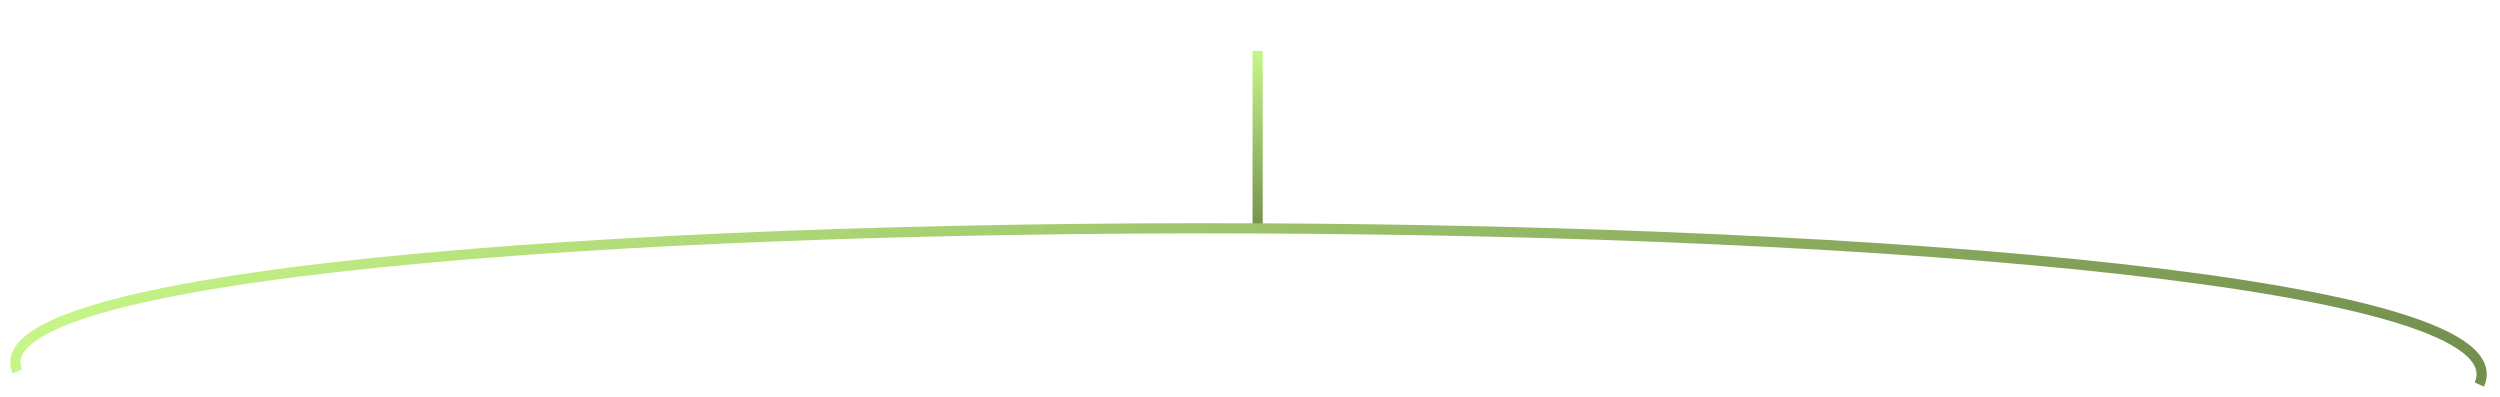 <svg width="491" height="78" viewBox="0 0 491 78" fill="none" xmlns="http://www.w3.org/2000/svg">
<g filter="url(#filter0_d_70_5)">
<line x1="245" x2="245" y2="35" stroke="url(#paint0_linear_70_5)" stroke-width="2"/>
</g>
<g filter="url(#filter1_d_70_5)">
<path d="M1.416 62.957C-15.286 24.541 503.155 25.568 484.927 65.521" stroke="url(#paint1_linear_70_5)" stroke-width="2"/>
</g>
<defs>
<filter id="filter0_d_70_5" x="244" y="0" width="6" height="47" filterUnits="userSpaceOnUse" color-interpolation-filters="sRGB">
<feFlood flood-opacity="0" result="BackgroundImageFix"/>
<feColorMatrix in="SourceAlpha" type="matrix" values="0 0 0 0 0 0 0 0 0 0 0 0 0 0 0 0 0 0 127 0" result="hardAlpha"/>
<feOffset dx="2" dy="10"/>
<feGaussianBlur stdDeviation="1"/>
<feComposite in2="hardAlpha" operator="out"/>
<feColorMatrix type="matrix" values="0 0 0 0 0.236 0 0 0 0 0.236 0 0 0 0 0.236 0 0 0 1 0"/>
<feBlend mode="normal" in2="BackgroundImageFix" result="effect1_dropShadow_70_5"/>
<feBlend mode="normal" in="SourceGraphic" in2="effect1_dropShadow_70_5" result="shape"/>
</filter>
<filter id="filter1_d_70_5" x="0.021" y="33.835" width="490.376" height="44.101" filterUnits="userSpaceOnUse" color-interpolation-filters="sRGB">
<feFlood flood-opacity="0" result="BackgroundImageFix"/>
<feColorMatrix in="SourceAlpha" type="matrix" values="0 0 0 0 0 0 0 0 0 0 0 0 0 0 0 0 0 0 127 0" result="hardAlpha"/>
<feOffset dx="2" dy="10"/>
<feGaussianBlur stdDeviation="1"/>
<feComposite in2="hardAlpha" operator="out"/>
<feColorMatrix type="matrix" values="0 0 0 0 0 0 0 0 0 0 0 0 0 0 0 0 0 0 0.76 0"/>
<feBlend mode="normal" in2="BackgroundImageFix" result="effect1_dropShadow_70_5"/>
<feBlend mode="normal" in="SourceGraphic" in2="effect1_dropShadow_70_5" result="shape"/>
</filter>
<linearGradient id="paint0_linear_70_5" x1="243.5" y1="0" x2="243.5" y2="35" gradientUnits="userSpaceOnUse">
<stop stop-color="#C7F688"/>
<stop offset="1" stop-color="#74904F"/>
</linearGradient>
<linearGradient id="paint1_linear_70_5" x1="1.177" y1="47.476" x2="485.517" y2="53.024" gradientUnits="userSpaceOnUse">
<stop stop-color="#C7F688"/>
<stop offset="1" stop-color="#74904F"/>
</linearGradient>
</defs>
</svg>
